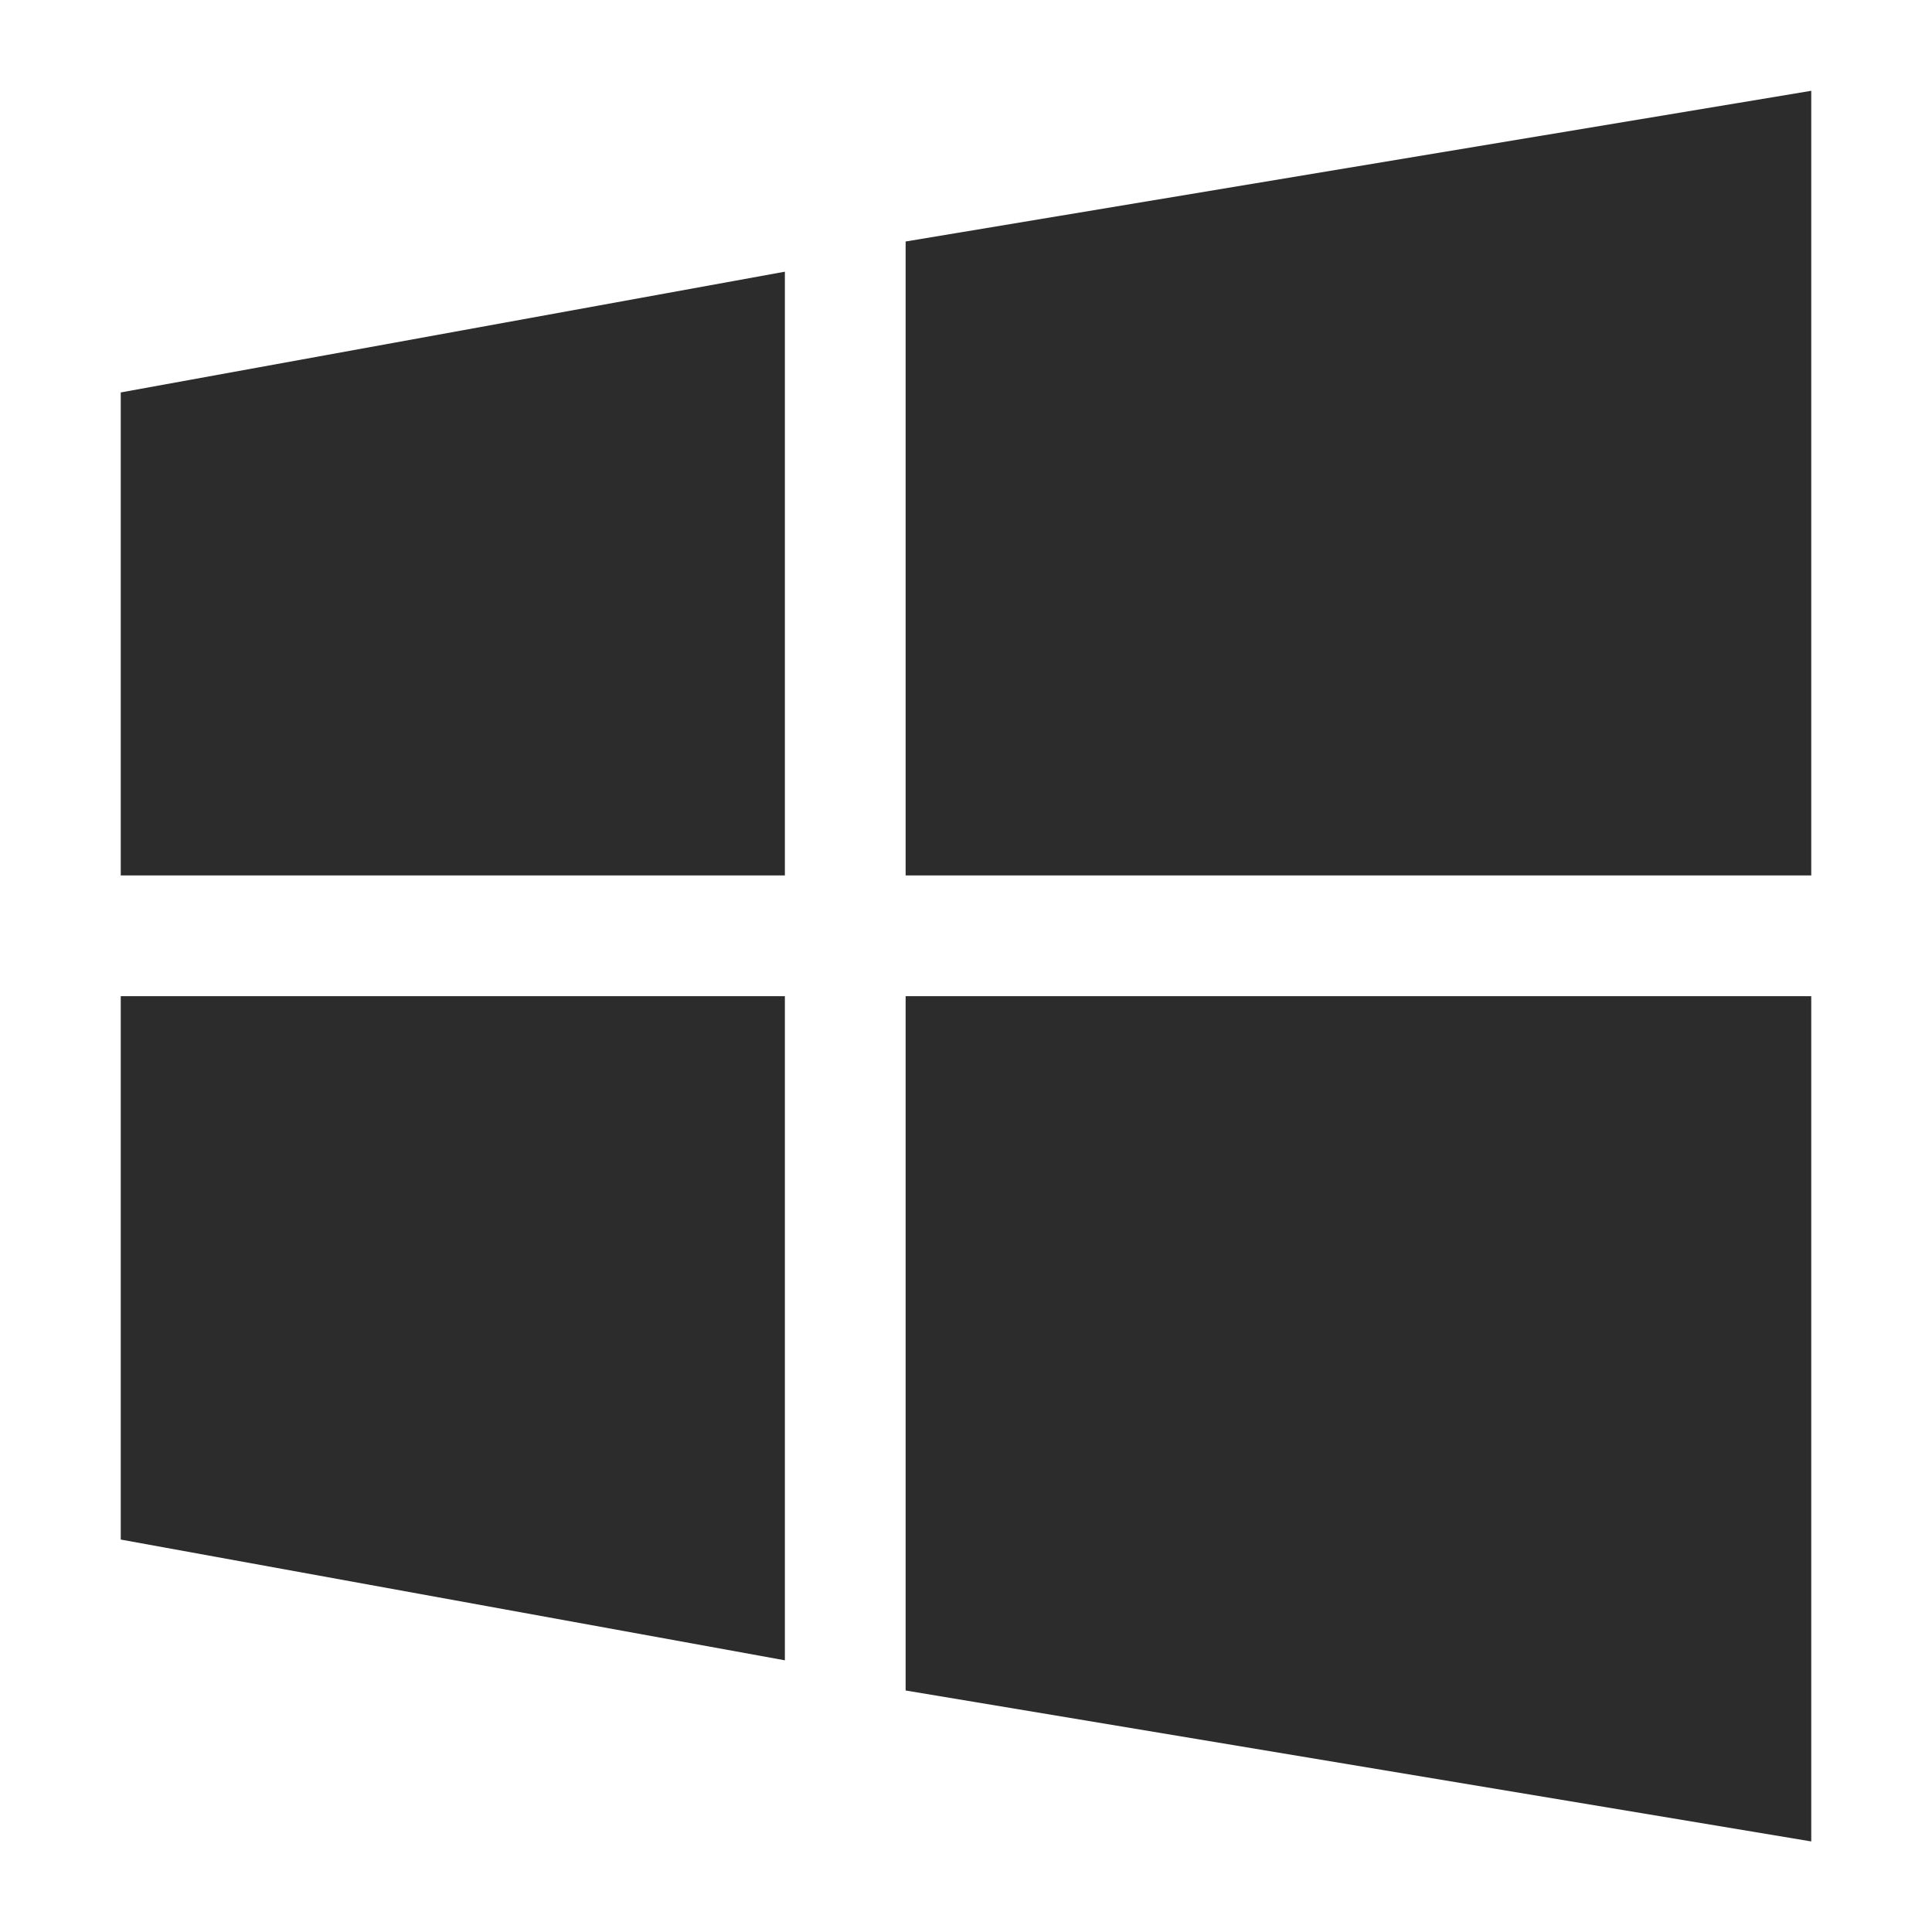 <?xml version="1.0" standalone="no"?><!DOCTYPE svg PUBLIC "-//W3C//DTD SVG 1.1//EN" "http://www.w3.org/Graphics/SVG/1.1/DTD/svg11.dtd"><svg t="1735574809321" class="icon" viewBox="0 0 1024 1024" version="1.1" xmlns="http://www.w3.org/2000/svg" p-id="1839" xmlns:xlink="http://www.w3.org/1999/xlink" width="128" height="128"><path d="M480 896V528h480v448z m0-768l480-79.872V464H480V128zM64 816V528h352v352z m0-608l352-64v320H64V208z" fill="#2c2c2c" p-id="1840"></path></svg>